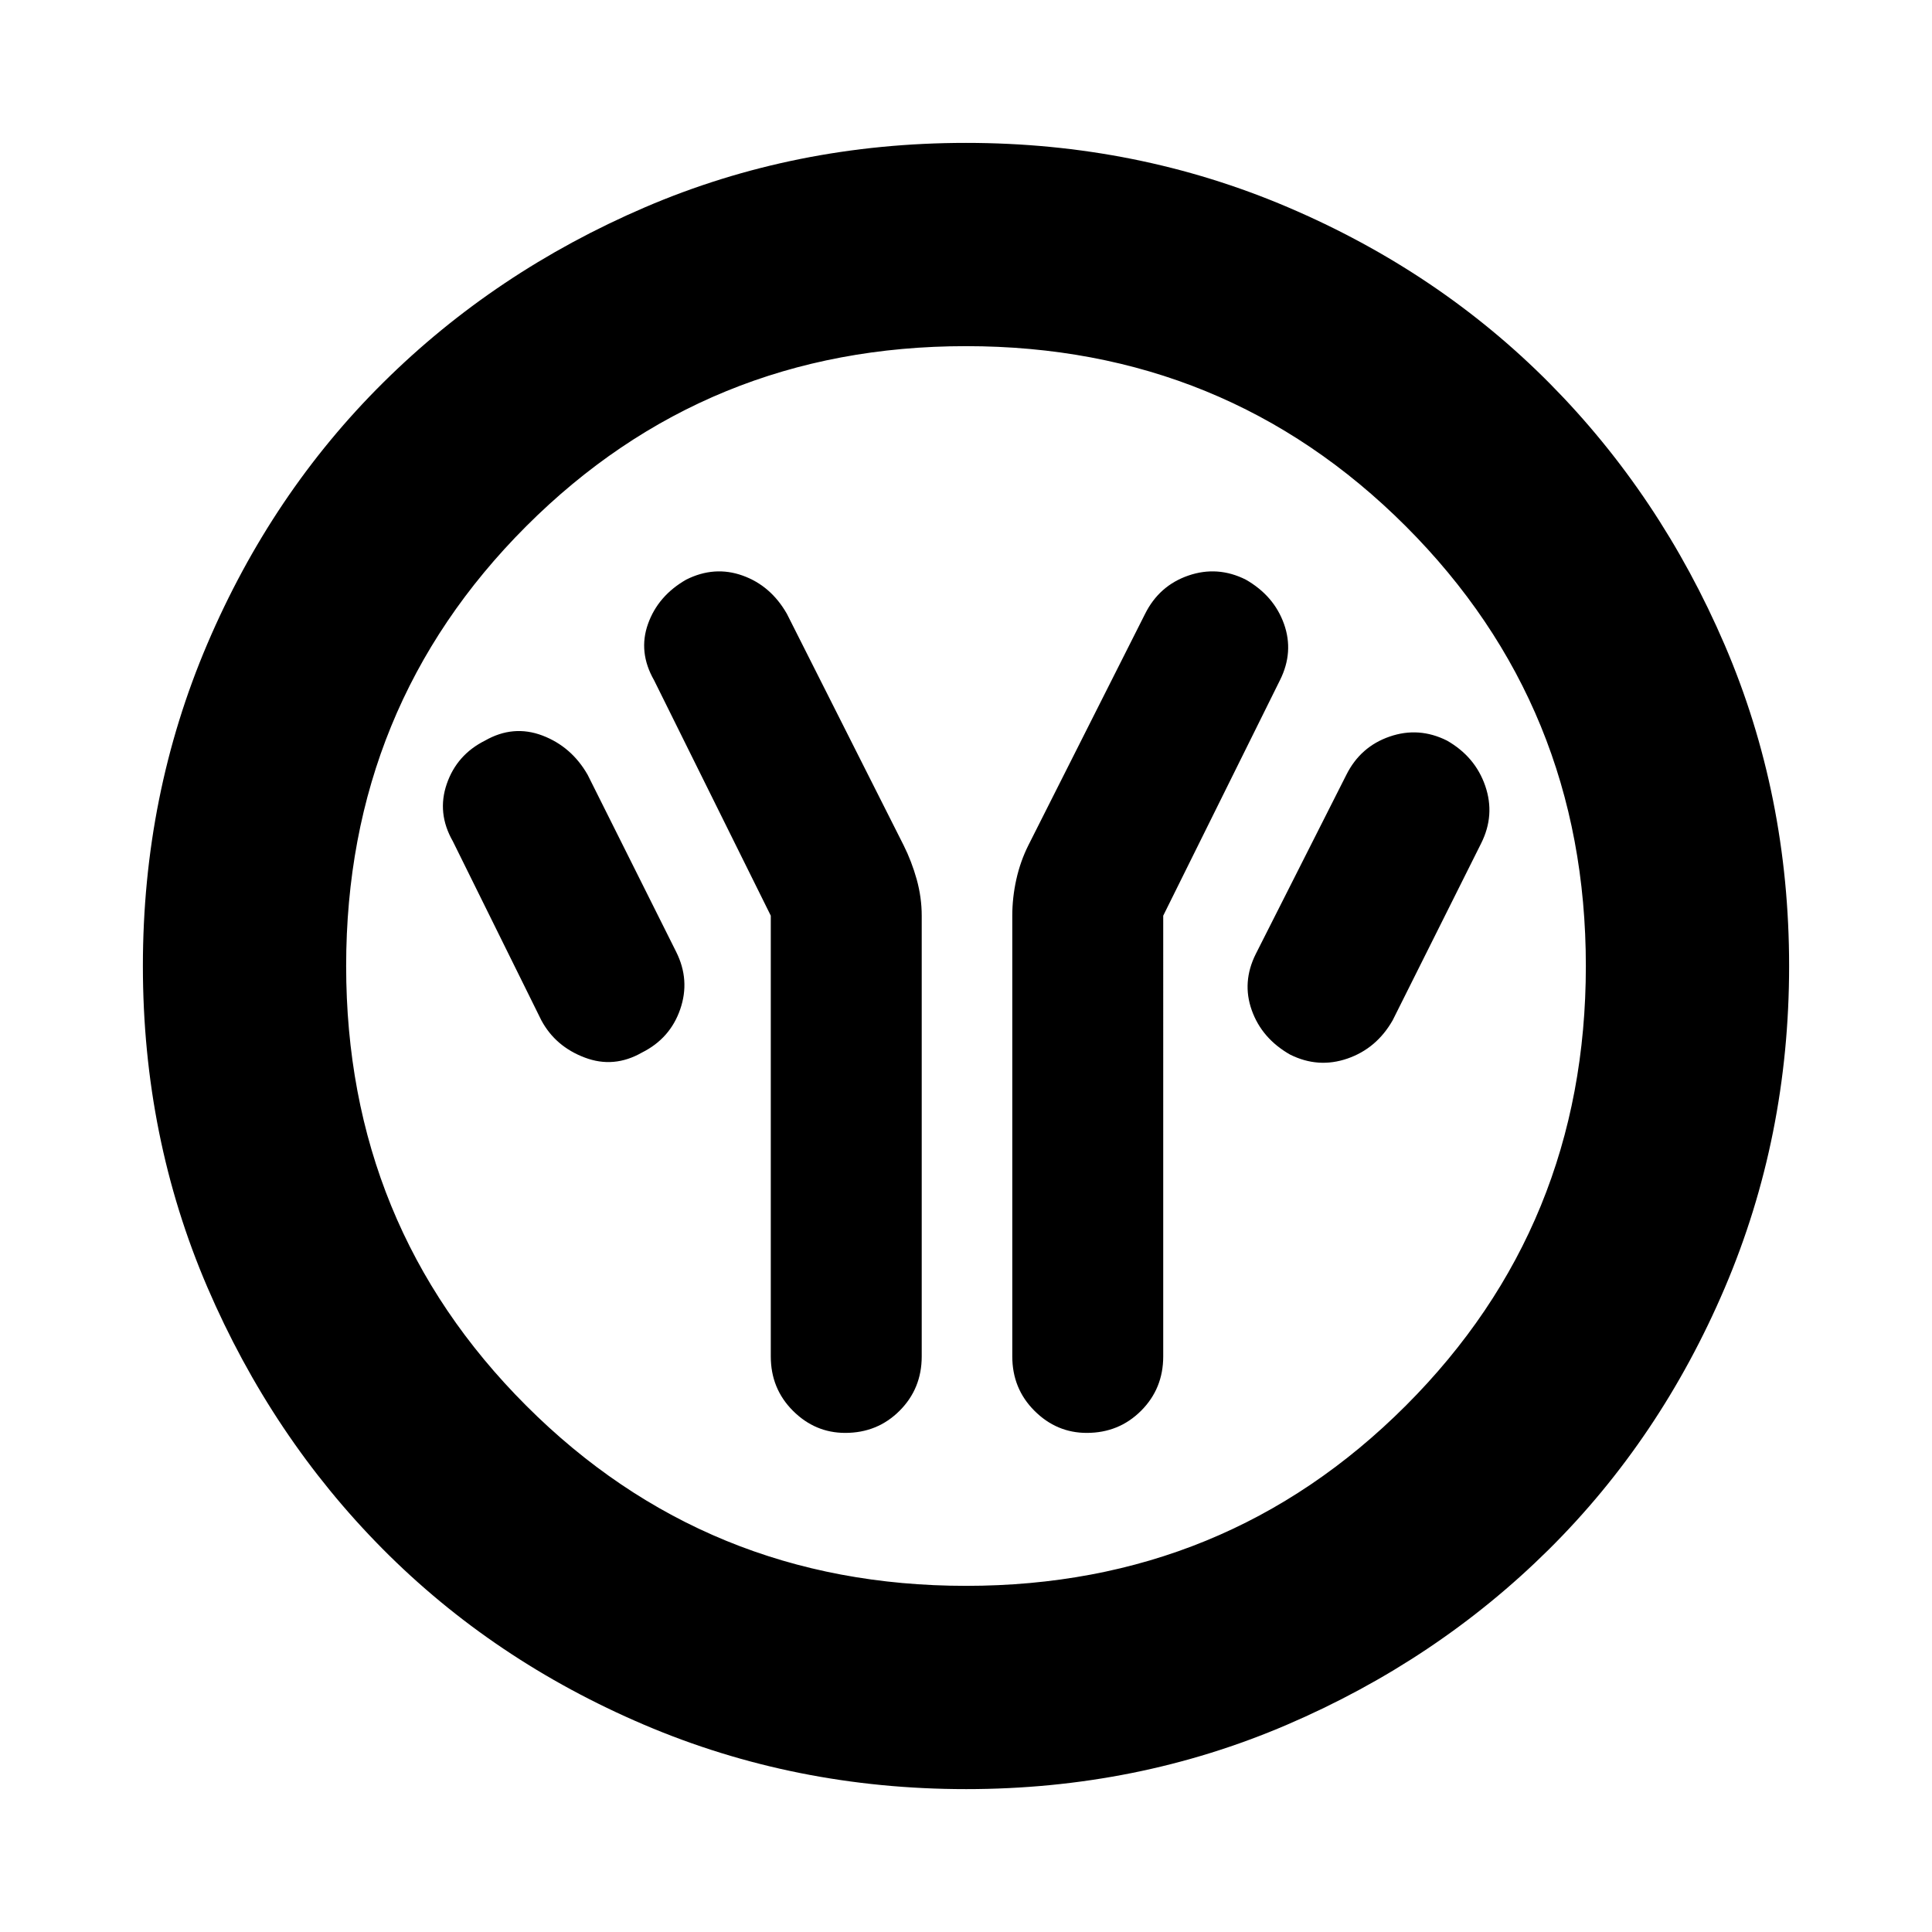 <svg xmlns="http://www.w3.org/2000/svg" height="24" width="24"><path d="M9.575 11.375v5.475q0 .4.275.675t.65.275q.4 0 .675-.275t.275-.675v-5.475q0-.225-.062-.45-.063-.225-.163-.425l-1.45-2.875q-.2-.35-.55-.475-.35-.125-.7.05-.35.2-.475.55-.125.35.075.7Zm4.875 0L15.9 8.45q.175-.35.05-.7-.125-.35-.475-.55-.35-.175-.713-.05-.362.125-.537.475l-1.45 2.875q-.1.2-.15.425-.05.225-.05.45v5.475q0 .4.275.675t.65.275q.4 0 .675-.275t.275-.675Zm1.575 1.725q.35.175.713.05.362-.125.562-.475l1.1-2.2q.175-.35.05-.713-.125-.362-.475-.562-.35-.175-.712-.05-.363.125-.538.475L15.6 11.85q-.175.35-.05.7.125.35.475.55Zm-8.05-.025q.35-.175.475-.538.125-.362-.05-.712l-1.1-2.2q-.2-.35-.562-.488Q6.375 9 6.025 9.2q-.35.175-.475.538-.125.362.075.712l1.1 2.225q.175.325.538.462.362.138.712-.062ZM12 22.225q-2.125 0-4-.8t-3.25-2.187q-1.375-1.388-2.175-3.25-.8-1.863-.8-3.988t.8-4q.8-1.875 2.188-3.25Q6.15 3.375 8.012 2.575q1.863-.8 3.988-.8t4 .8q1.875.8 3.25 2.187 1.375 1.388 2.175 3.25.8 1.863.8 3.988t-.8 4q-.8 1.875-2.187 3.25-1.388 1.375-3.25 2.175-1.863.8-3.988.8Zm0-2.525q3.225 0 5.463-2.238Q19.7 15.225 19.7 12q0-3.225-2.237-5.463Q15.225 4.3 12 4.3T6.537 6.537Q4.3 8.775 4.3 12t2.237 5.462Q8.775 19.7 12 19.7Zm0-7.7Z"/></svg>